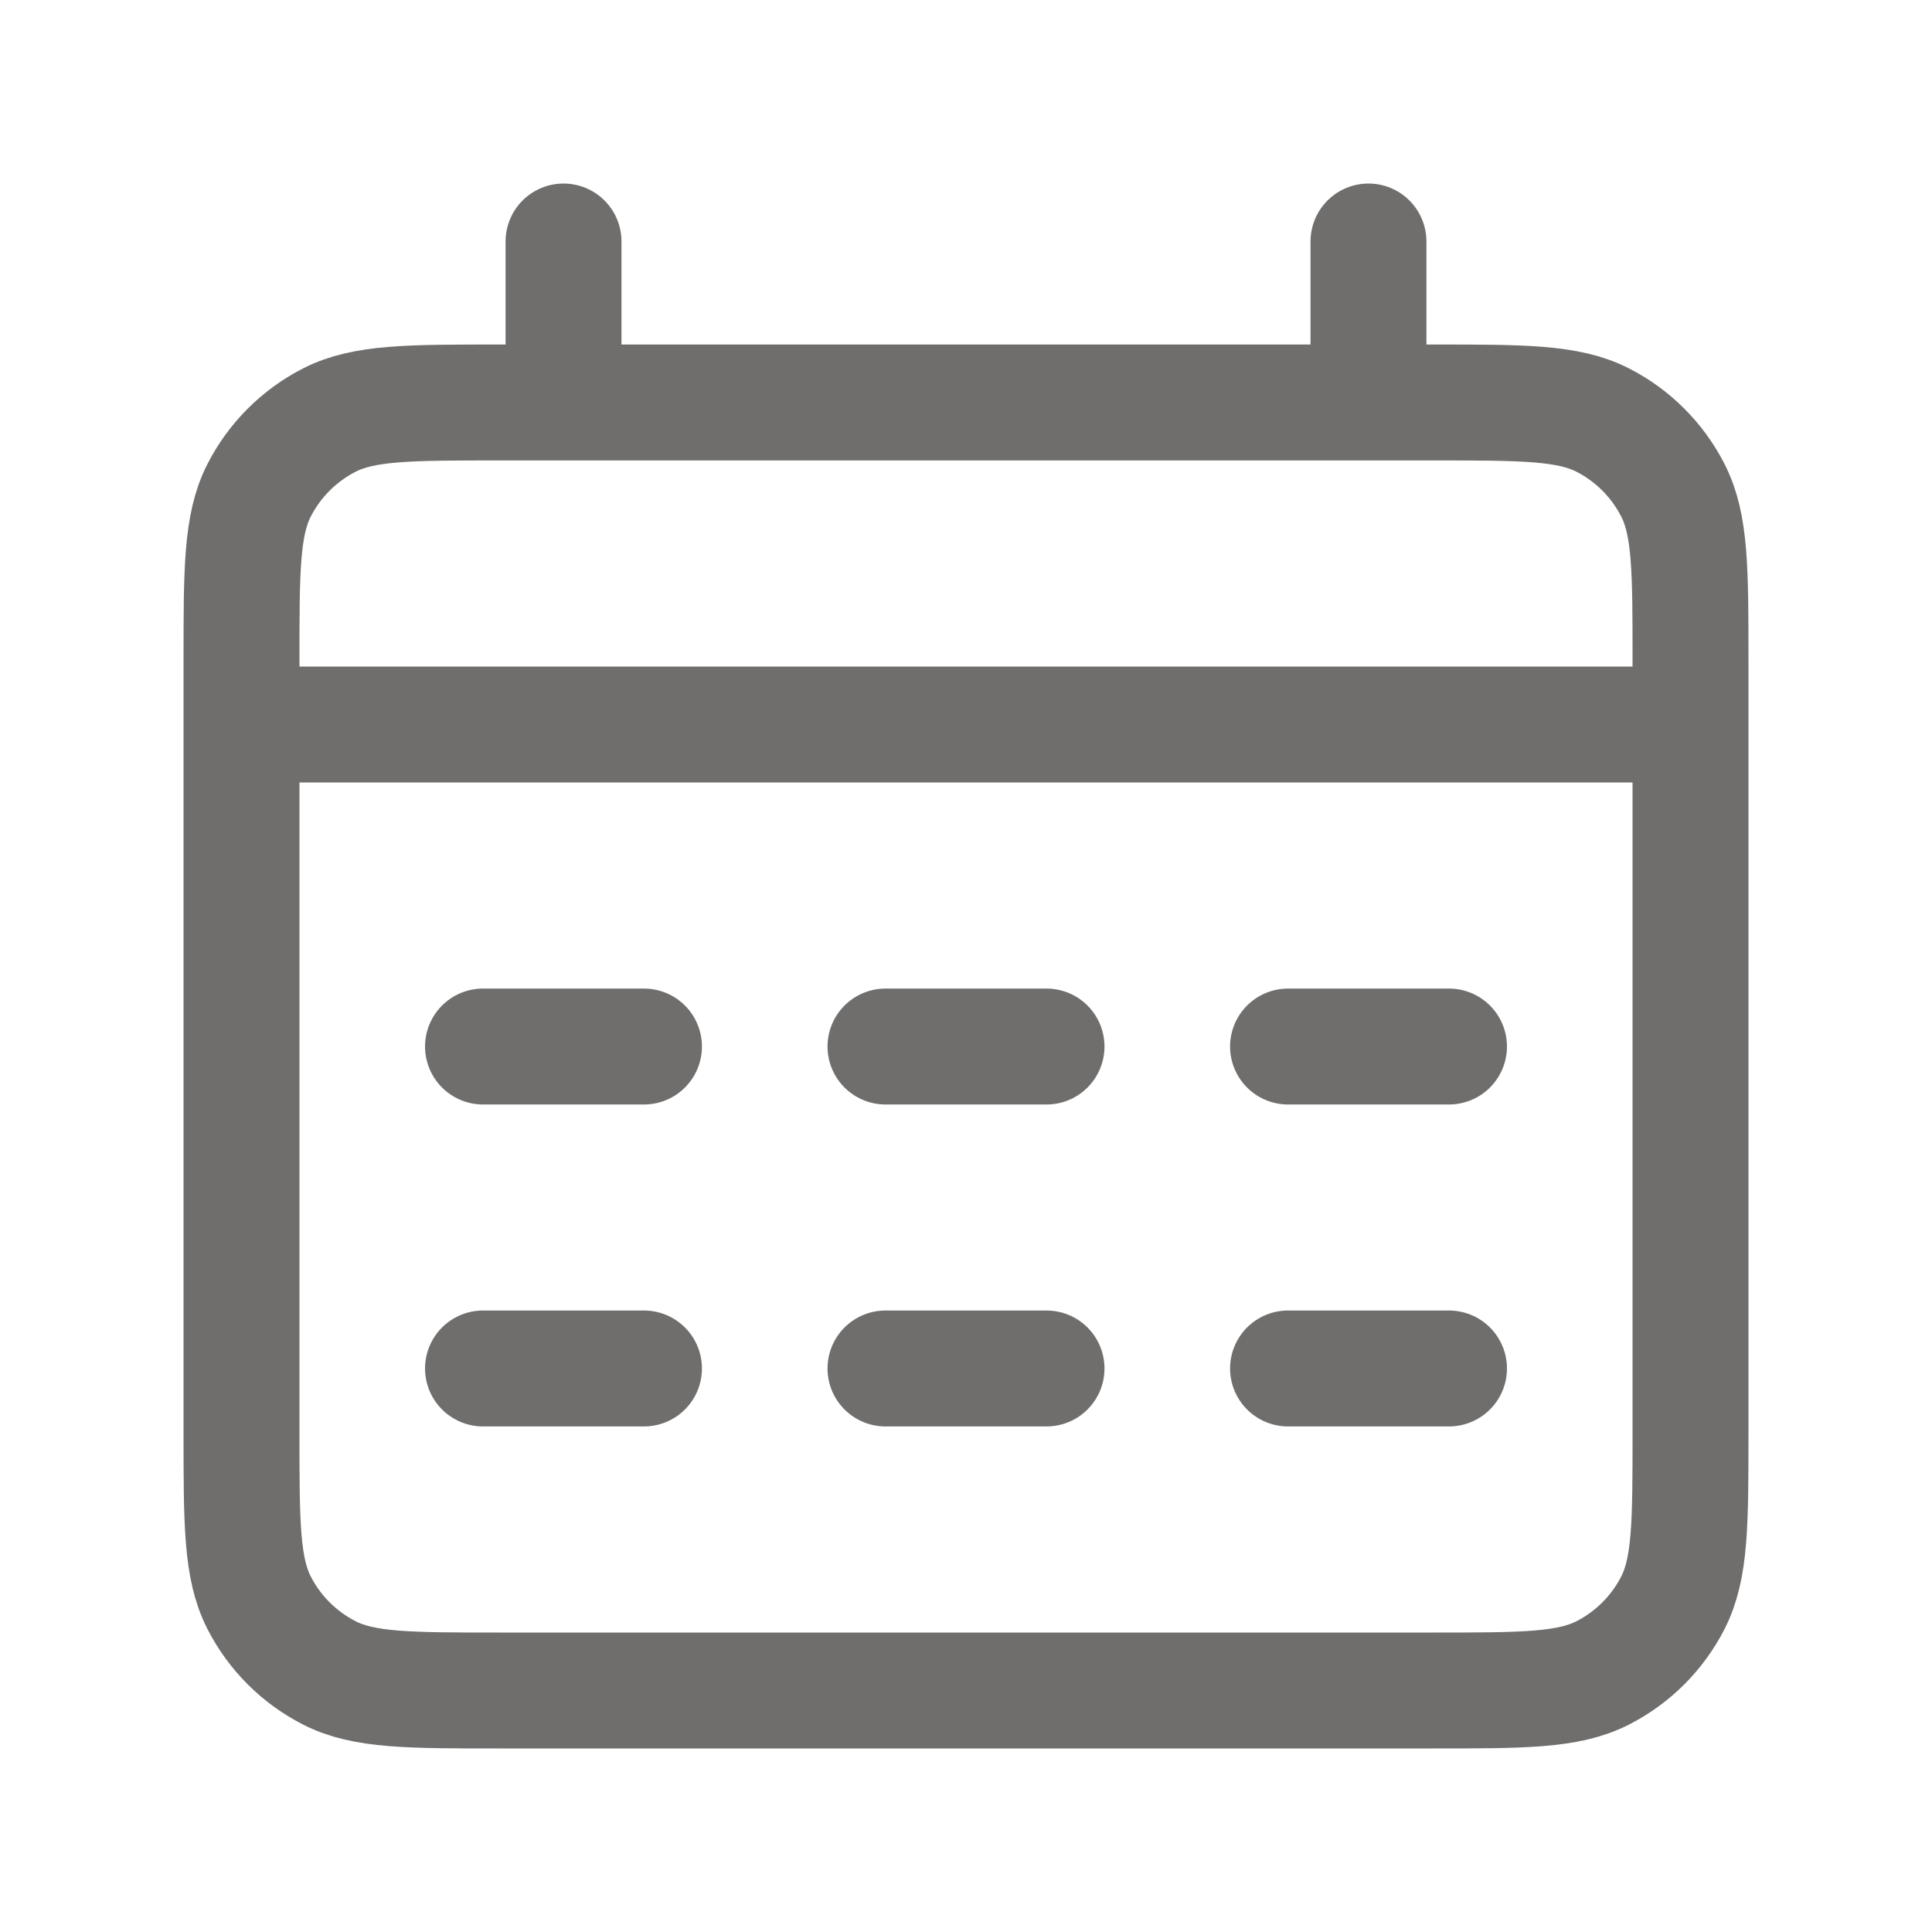 <svg width="25" height="25" viewBox="0 0 25 25" fill="none" xmlns="http://www.w3.org/2000/svg">
<path d="M3.125 9.375H21.875M7.292 3.125V5.208M17.708 3.125V5.208M6.25 13.542H8.333M6.25 17.708H8.333M11.458 13.542H13.542M11.458 17.708H13.542M16.667 13.542H18.75M16.667 17.708H18.75M6.458 21.875H18.542C19.708 21.875 20.292 21.875 20.738 21.648C21.13 21.448 21.448 21.13 21.648 20.738C21.875 20.292 21.875 19.708 21.875 18.542V8.542C21.875 7.375 21.875 6.792 21.648 6.346C21.448 5.954 21.13 5.635 20.738 5.435C20.292 5.208 19.708 5.208 18.542 5.208H6.458C5.292 5.208 4.708 5.208 4.263 5.435C3.871 5.635 3.552 5.954 3.352 6.346C3.125 6.792 3.125 7.375 3.125 8.542V18.542C3.125 19.708 3.125 20.292 3.352 20.738C3.552 21.13 3.871 21.448 4.263 21.648C4.708 21.875 5.292 21.875 6.458 21.875Z" stroke="#6F6E6D" stroke-width="1.5" stroke-linecap="round" stroke-linejoin="round"/>
</svg>
